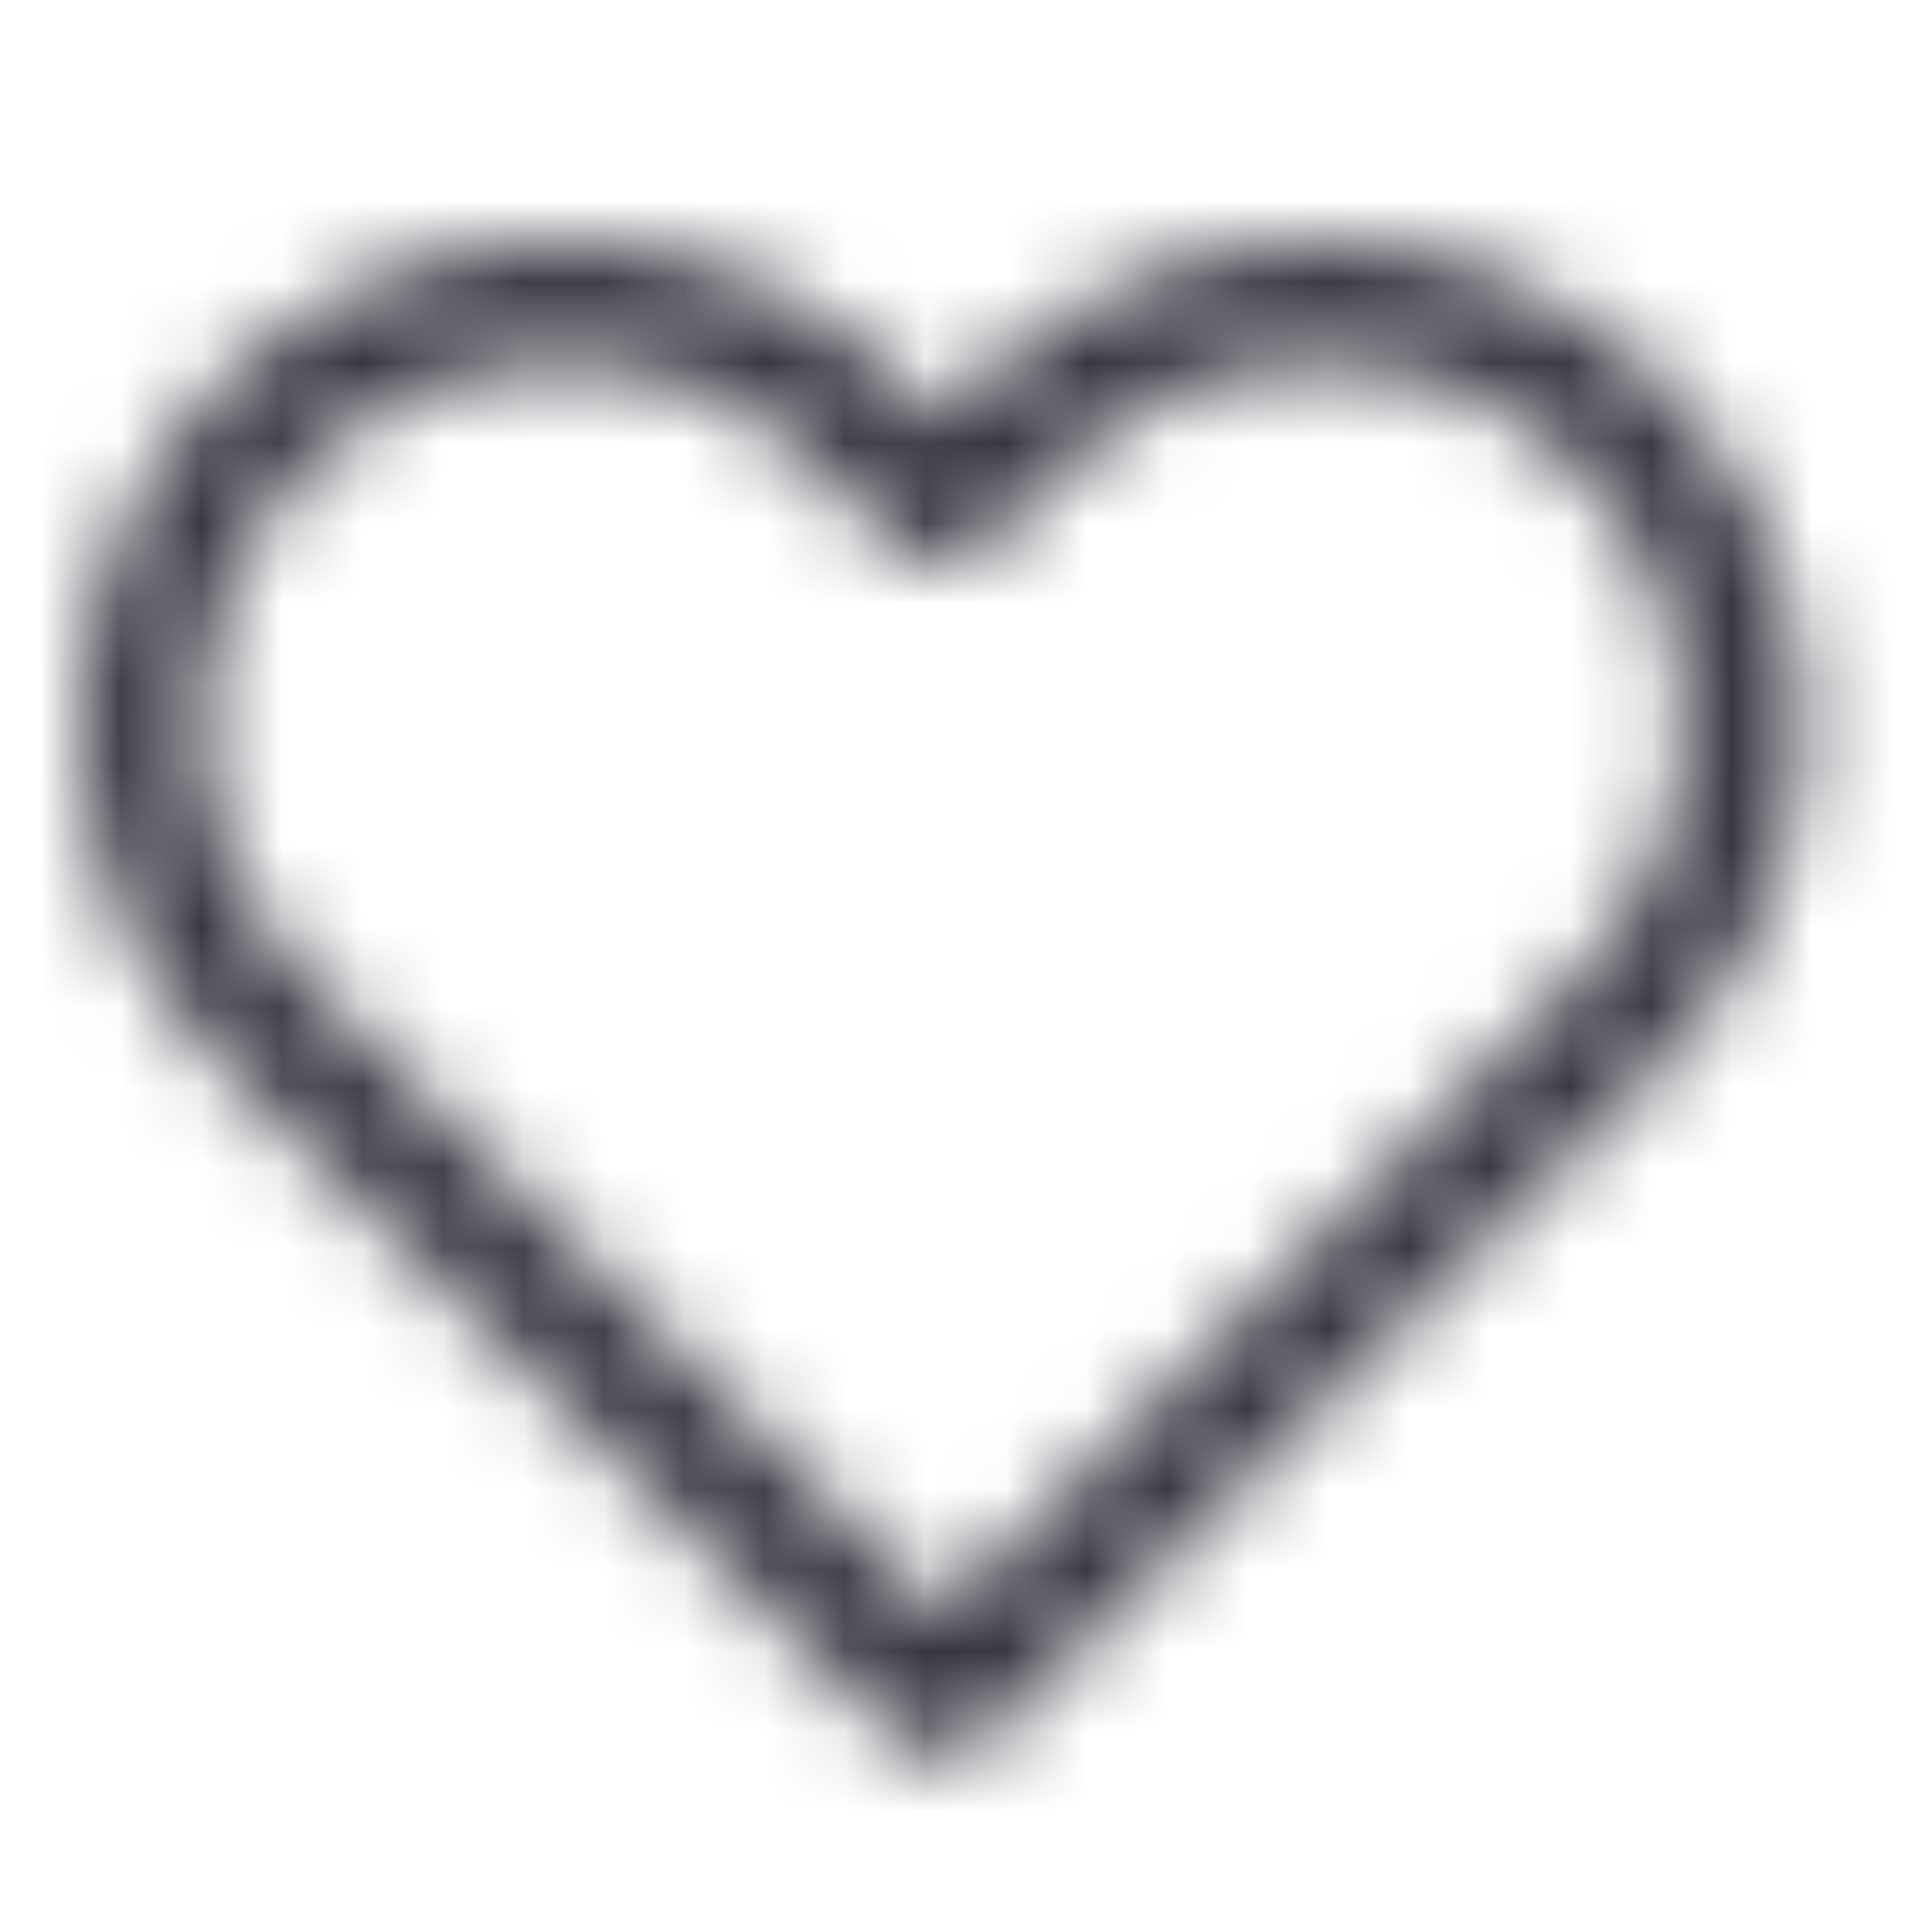 <svg width="24" height="24" viewBox="0 0 24 24" fill="none" xmlns="http://www.w3.org/2000/svg">
<mask id="mask0_565_4809" style="mask-type:alpha" maskUnits="userSpaceOnUse" x="1" y="3" width="22" height="19">
<path fill-rule="evenodd" clip-rule="evenodd" d="M14.121 3.456C14.847 3.155 15.626 3 16.412 3C17.198 3 17.977 3.155 18.704 3.456C19.43 3.757 20.09 4.198 20.646 4.754C21.202 5.31 21.643 5.97 21.944 6.696C22.245 7.423 22.4 8.201 22.4 8.988C22.4 9.774 22.245 10.553 21.944 11.279C21.643 12.006 21.202 12.666 20.646 13.222C20.646 13.222 20.646 13.221 20.646 13.222L12.23 21.637C11.937 21.93 11.462 21.93 11.169 21.637L2.754 13.222C1.631 12.099 1 10.576 1 8.988C1 7.4 1.631 5.877 2.754 4.754C3.876 3.631 5.399 3.001 6.987 3.001C8.575 3.001 10.098 3.631 11.221 4.754L11.7 5.233L12.178 4.754C12.734 4.198 13.394 3.757 14.121 3.456ZM16.412 4.5C15.823 4.5 15.239 4.616 14.695 4.842C14.151 5.067 13.656 5.398 13.239 5.815L12.23 6.824C11.937 7.117 11.462 7.117 11.169 6.824L10.16 5.815C9.319 4.973 8.177 4.501 6.987 4.501C5.797 4.501 4.656 4.973 3.814 5.815C2.973 6.656 2.5 7.798 2.5 8.988C2.5 10.178 2.973 11.319 3.814 12.161L11.7 20.046L19.585 12.161C20.002 11.744 20.333 11.249 20.558 10.705C20.784 10.161 20.9 9.577 20.9 8.988C20.9 8.399 20.784 7.815 20.558 7.271C20.333 6.726 20.002 6.232 19.585 5.815C19.169 5.398 18.674 5.067 18.129 4.842C17.585 4.616 17.002 4.5 16.412 4.5Z" fill="#383641"/>
</mask>
<g mask="url(#mask0_565_4809)">
<rect width="24" height="24" fill="#383641"/>
</g>
</svg>
